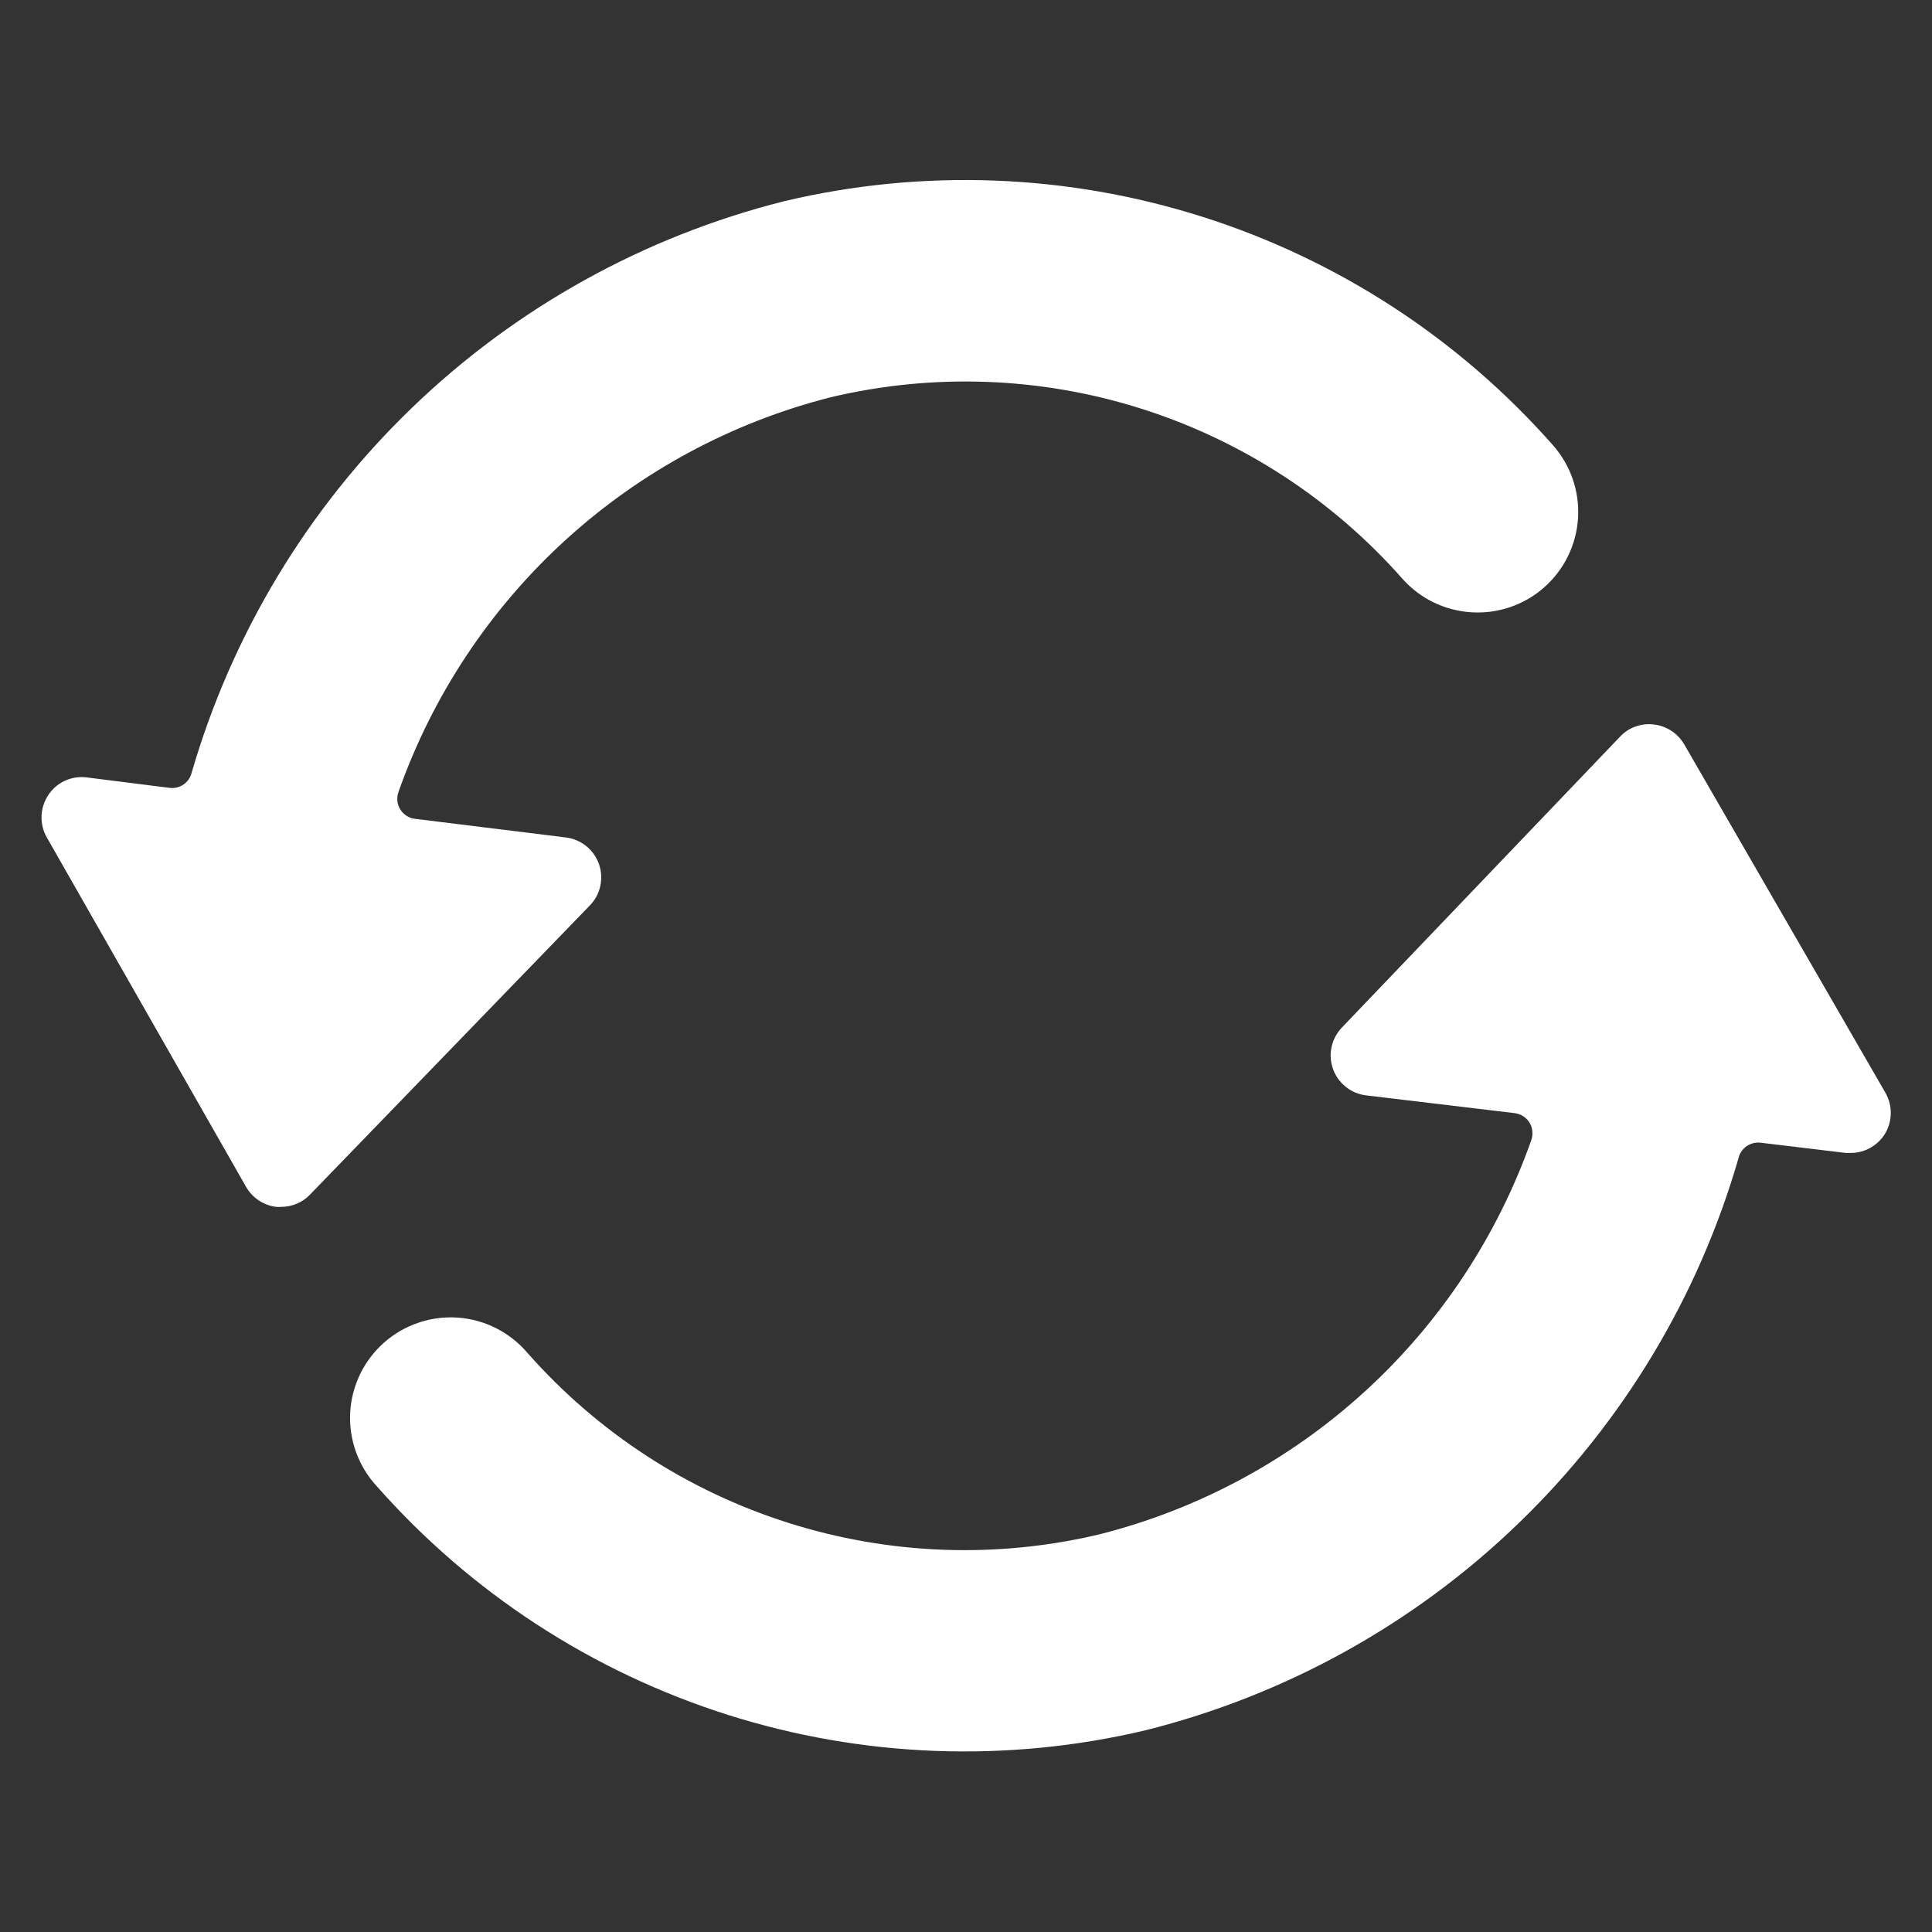 <svg width="24" height="24" viewBox="0 0 24 24" fill="none" xmlns="http://www.w3.org/2000/svg">
  <rect x="0" y="0" width="24" height="24" fill="#333333" stroke="none"/>
  <path d="M10.319 4.935C11.596 4.632 12.931 4.681 14.181 5.078C15.432 5.475 16.551 6.204 17.419 7.187C17.639 7.436 17.948 7.586 18.279 7.606C18.61 7.627 18.936 7.515 19.184 7.295C19.432 7.075 19.583 6.766 19.603 6.435C19.623 6.104 19.511 5.779 19.291 5.53C18.124 4.207 16.619 3.227 14.937 2.693C13.255 2.159 11.46 2.092 9.743 2.499C8.001 2.937 6.404 3.823 5.112 5.071C3.819 6.319 2.877 7.884 2.378 9.609C2.362 9.666 2.325 9.716 2.276 9.748C2.226 9.781 2.166 9.795 2.107 9.787L1.074 9.657C0.983 9.646 0.89 9.66 0.806 9.699C0.722 9.737 0.651 9.799 0.6 9.876C0.549 9.954 0.519 10.044 0.516 10.137C0.513 10.229 0.535 10.322 0.581 10.402L3.057 14.744C3.096 14.812 3.15 14.869 3.214 14.912C3.279 14.955 3.353 14.983 3.43 14.992C3.451 14.994 3.472 14.994 3.492 14.992C3.559 14.992 3.626 14.979 3.687 14.953C3.749 14.927 3.805 14.888 3.851 14.84L7.328 11.247C7.393 11.18 7.438 11.097 7.457 11.006C7.477 10.915 7.471 10.82 7.44 10.732C7.409 10.645 7.354 10.567 7.281 10.509C7.208 10.451 7.121 10.414 7.028 10.403L5.15 10.171C5.113 10.166 5.078 10.153 5.047 10.132C5.016 10.112 4.99 10.084 4.971 10.053C4.952 10.021 4.94 9.985 4.936 9.948C4.933 9.911 4.938 9.873 4.95 9.838C5.372 8.642 6.083 7.569 7.02 6.713C7.956 5.858 9.09 5.247 10.319 4.935Z" fill="white"/>
  <path d="M23.406 14.1C23.457 14.023 23.485 13.932 23.488 13.839C23.491 13.746 23.467 13.655 23.421 13.574L20.921 9.245C20.881 9.178 20.827 9.121 20.762 9.078C20.697 9.036 20.623 9.009 20.546 9C20.468 8.99 20.39 8.999 20.317 9.025C20.244 9.051 20.178 9.094 20.125 9.151L16.669 12.765C16.605 12.832 16.56 12.916 16.541 13.007C16.521 13.097 16.528 13.191 16.559 13.279C16.59 13.366 16.645 13.443 16.717 13.501C16.79 13.559 16.877 13.596 16.969 13.607L18.817 13.828C18.854 13.833 18.89 13.845 18.922 13.866C18.953 13.886 18.98 13.913 19 13.945C19.019 13.977 19.032 14.013 19.035 14.051C19.039 14.088 19.035 14.126 19.023 14.161C18.601 15.357 17.891 16.431 16.954 17.286C16.017 18.141 14.883 18.751 13.654 19.061C12.377 19.364 11.042 19.314 9.792 18.917C8.541 18.521 7.422 17.792 6.554 16.808C6.446 16.681 6.314 16.576 6.166 16.501C6.017 16.425 5.855 16.38 5.689 16.368C5.523 16.356 5.356 16.377 5.199 16.431C5.041 16.484 4.895 16.568 4.77 16.679C4.646 16.789 4.544 16.923 4.472 17.073C4.4 17.223 4.358 17.386 4.35 17.553C4.342 17.719 4.367 17.885 4.424 18.042C4.481 18.198 4.568 18.342 4.682 18.464C5.85 19.787 7.355 20.767 9.037 21.301C10.719 21.835 12.514 21.901 14.231 21.494C15.975 21.057 17.574 20.17 18.867 18.92C20.161 17.67 21.103 16.103 21.6 14.374C21.616 14.317 21.652 14.268 21.702 14.235C21.751 14.203 21.811 14.188 21.87 14.195L22.928 14.322C22.948 14.324 22.968 14.324 22.988 14.322C23.07 14.323 23.152 14.303 23.224 14.264C23.297 14.225 23.36 14.169 23.406 14.1Z" fill="white"/>
</svg>
